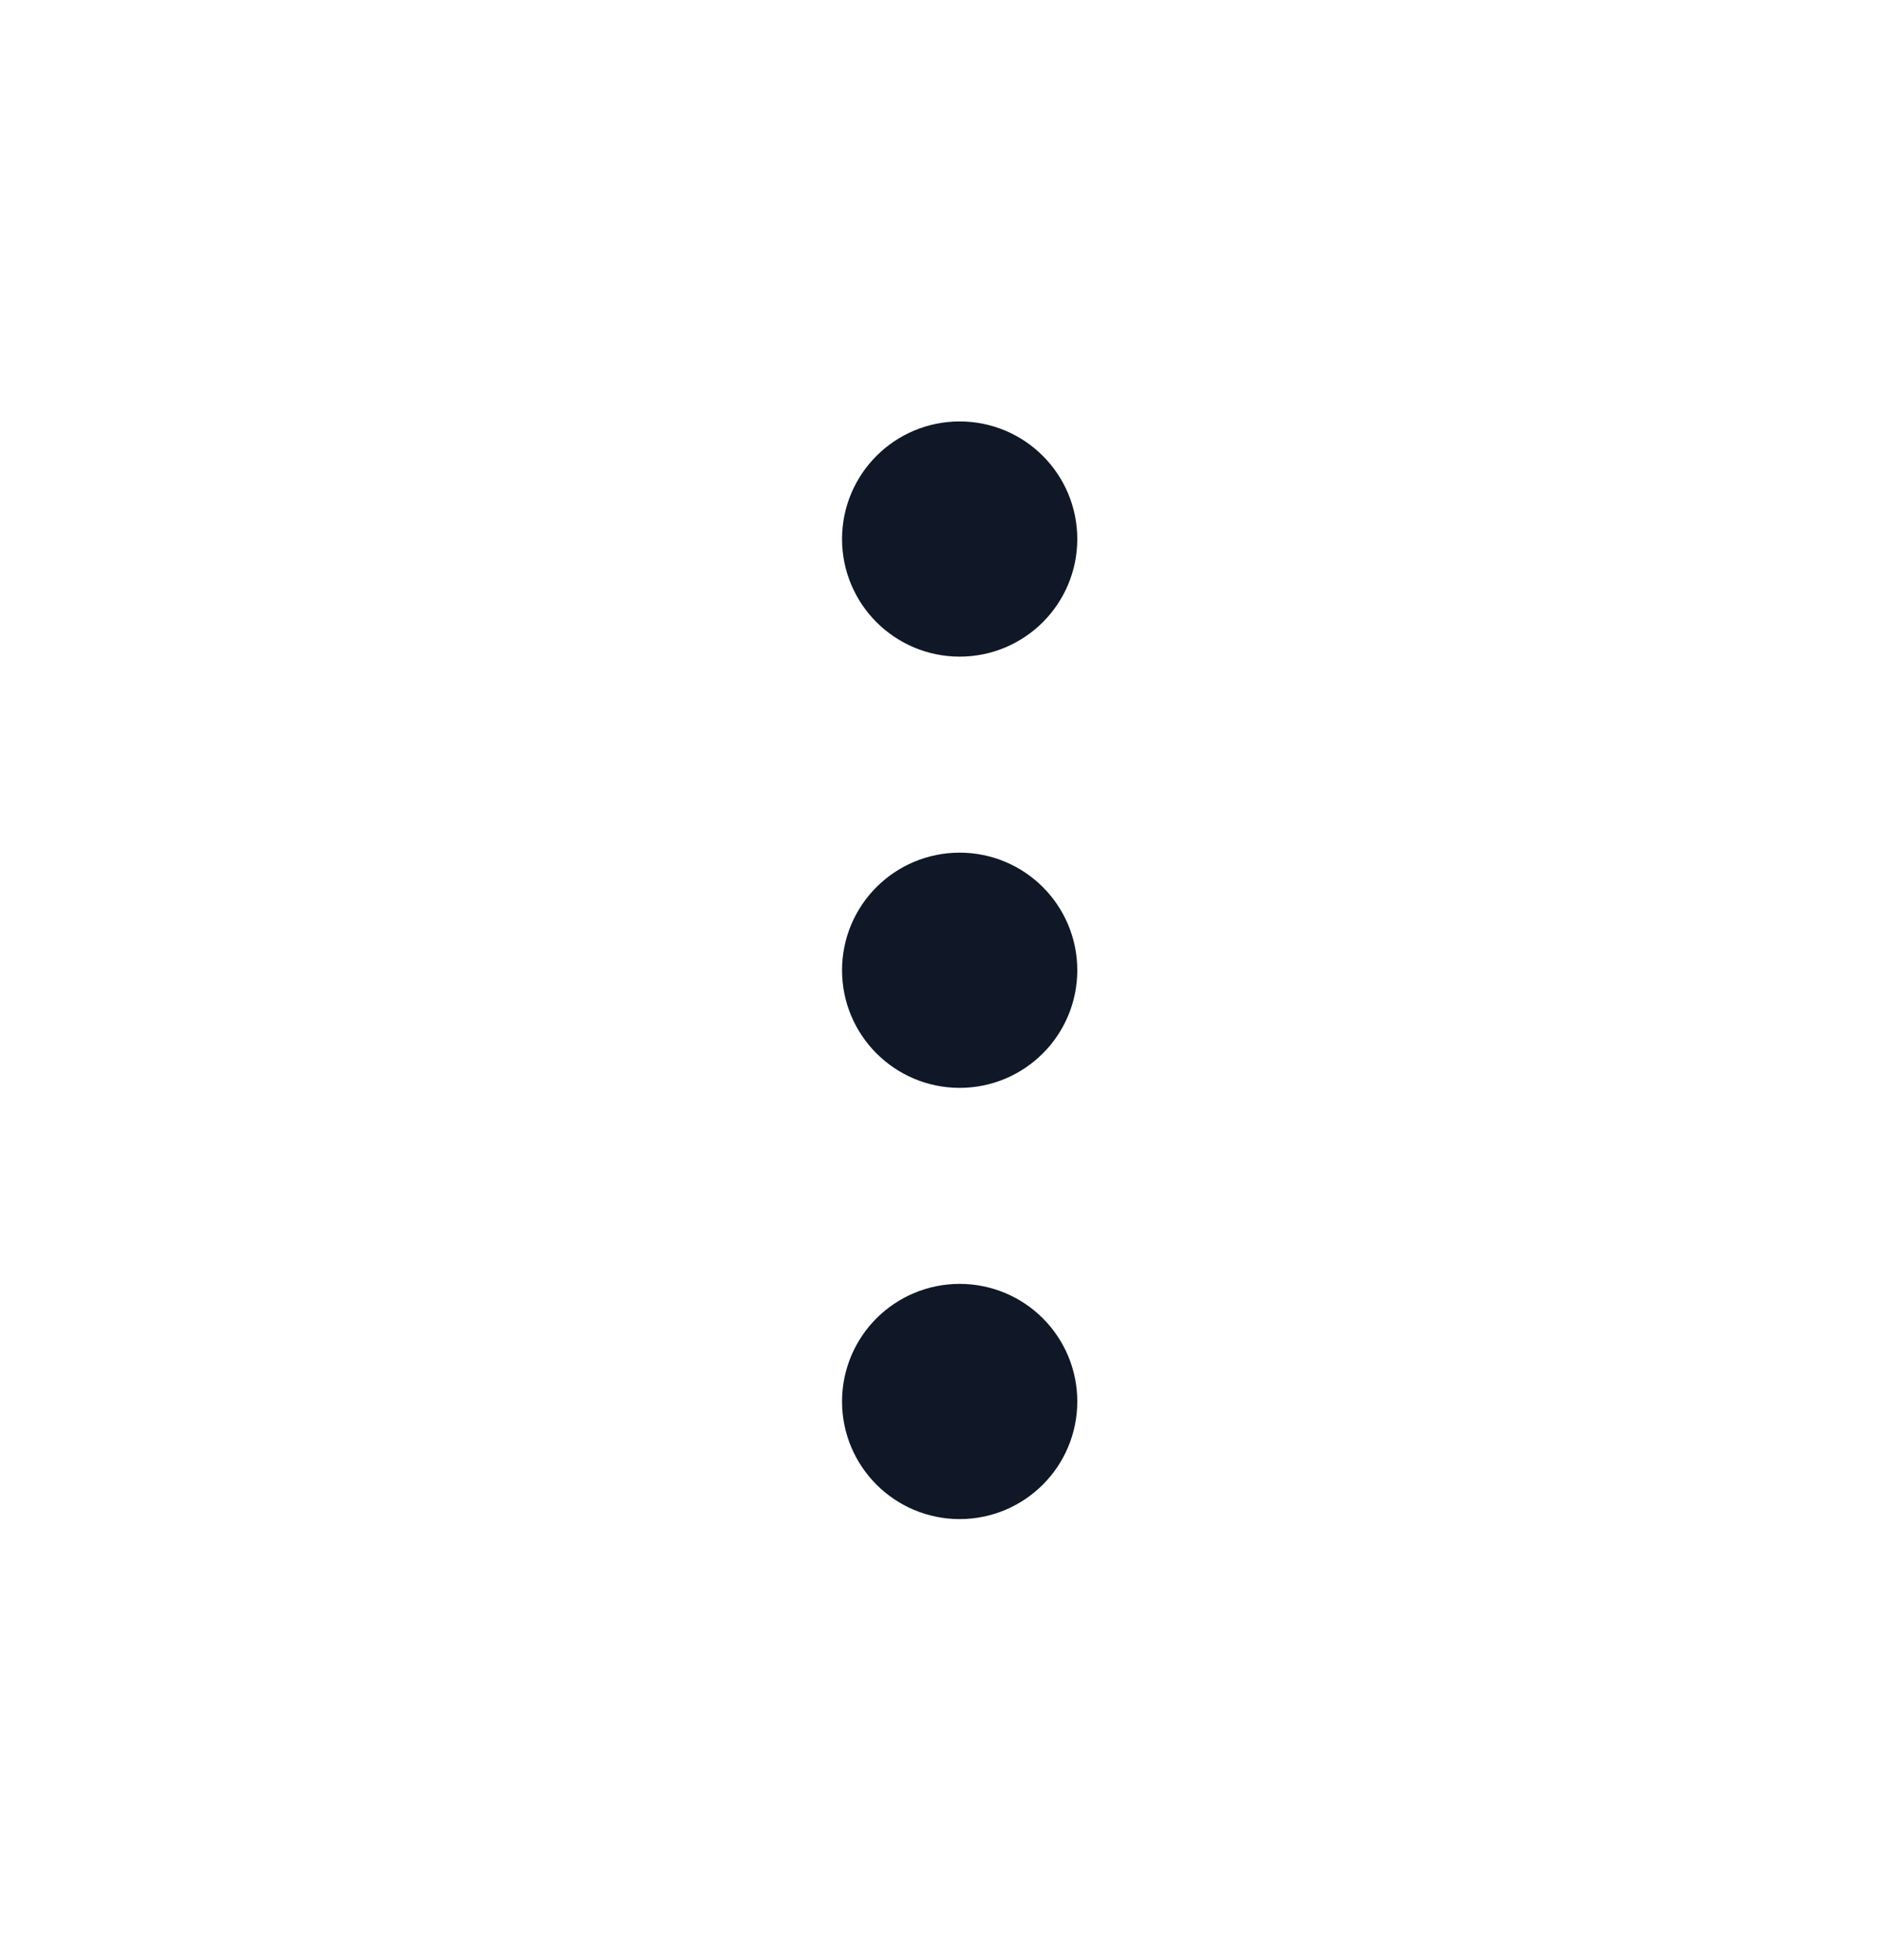 <svg width="24" height="25" viewBox="0 0 24 25" fill="none" xmlns="http://www.w3.org/2000/svg">
<path d="M12.238 7.625C12.652 7.625 12.988 7.289 12.988 6.875C12.988 6.461 12.652 6.125 12.238 6.125C11.824 6.125 11.488 6.461 11.488 6.875C11.488 7.289 11.824 7.625 12.238 7.625Z" stroke="#101827" stroke-width="1.5" stroke-linecap="round" stroke-linejoin="round"/>
<path d="M12.238 13.125C12.652 13.125 12.988 12.789 12.988 12.375C12.988 11.96 12.652 11.625 12.238 11.625C11.824 11.625 11.488 11.96 11.488 12.375C11.488 12.789 11.824 13.125 12.238 13.125Z" stroke="#101827" stroke-width="1.5" stroke-linecap="round" stroke-linejoin="round"/>
<path d="M12.238 18.625C12.652 18.625 12.988 18.289 12.988 17.875C12.988 17.46 12.652 17.125 12.238 17.125C11.824 17.125 11.488 17.46 11.488 17.875C11.488 18.289 11.824 18.625 12.238 18.625Z" stroke="#101827" stroke-width="1.5" stroke-linecap="round" stroke-linejoin="round"/>
</svg>
